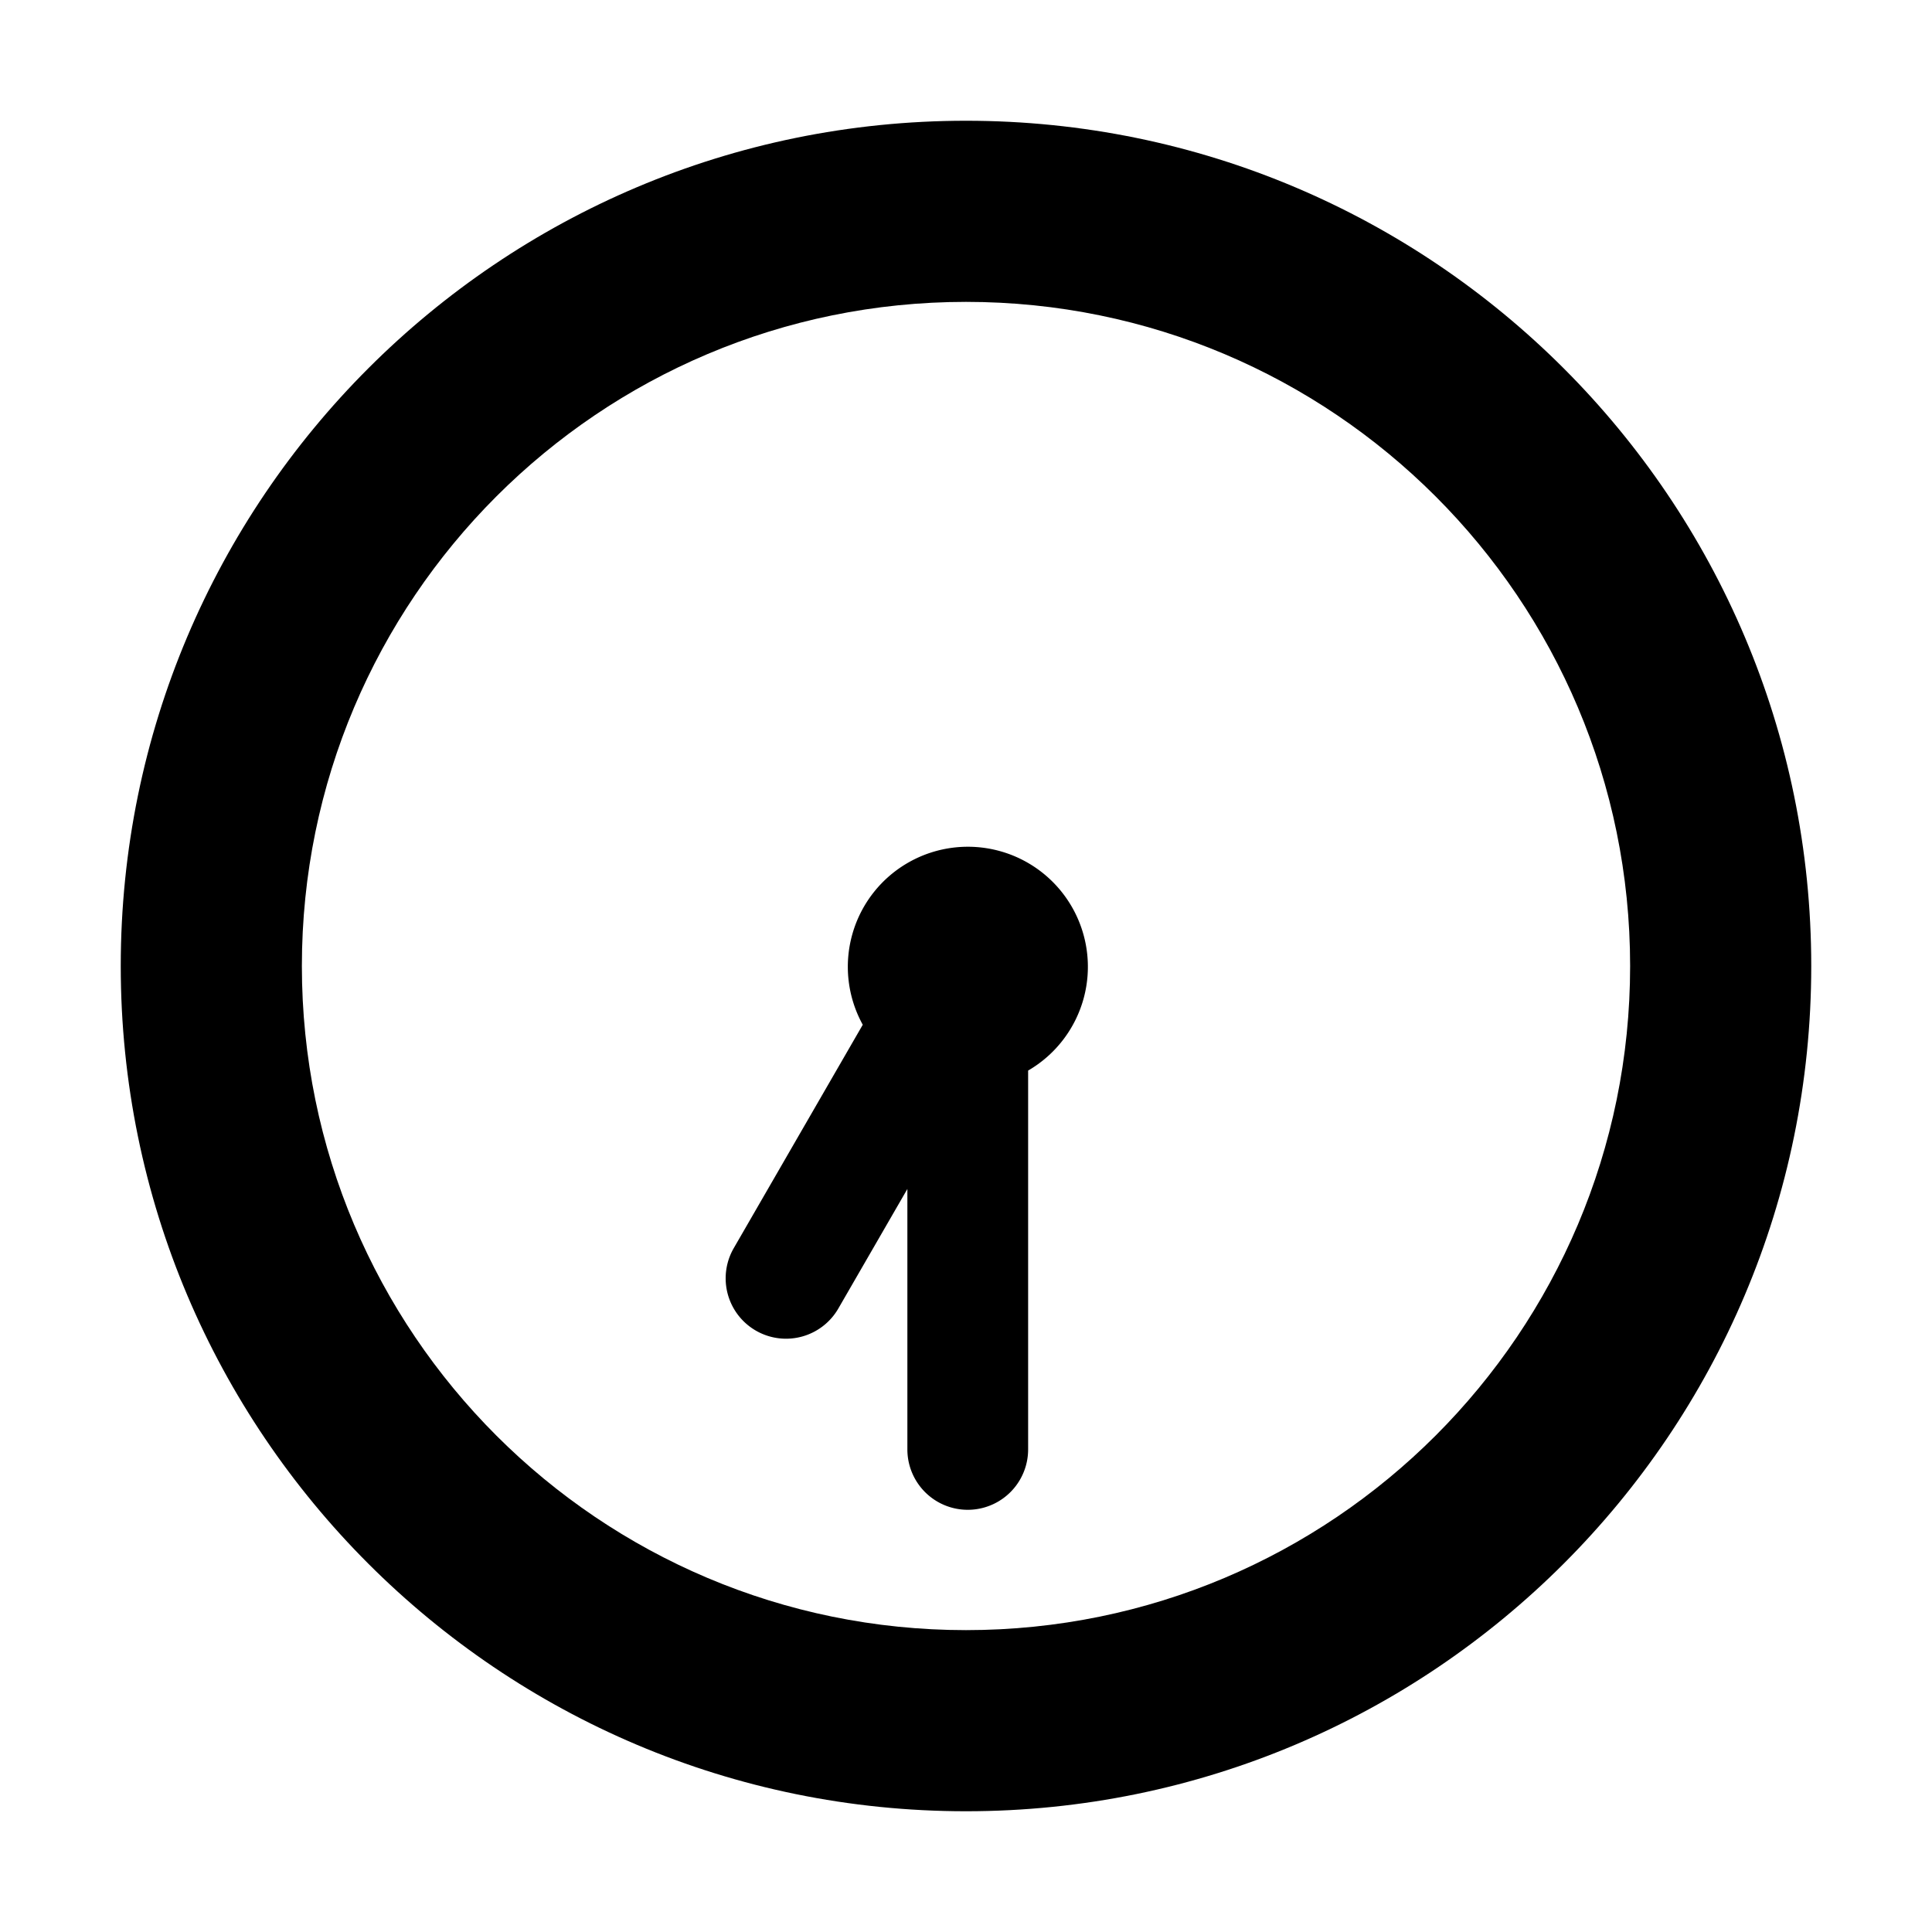 <svg xmlns="http://www.w3.org/2000/svg" width="1em" height="1em" viewBox="0 0 32 32"><g fill="currentColor"><path d="M17.029 17.732a1.988 1.988 0 1 0-2.739-.759l-2.14 3.706a1 1 0 0 0 1.732 1l1.147-1.986v4.314a1 1 0 1 0 2 0z"/><path d="M30 16c0 7.732-6.268 14-14 14S2 23.732 2 16S8.268 2 16 2s14 6.268 14 14m-3 0c0-6.075-4.925-11-11-11S5 9.925 5 16s4.925 11 11 11s11-4.925 11-11"/></g></svg>